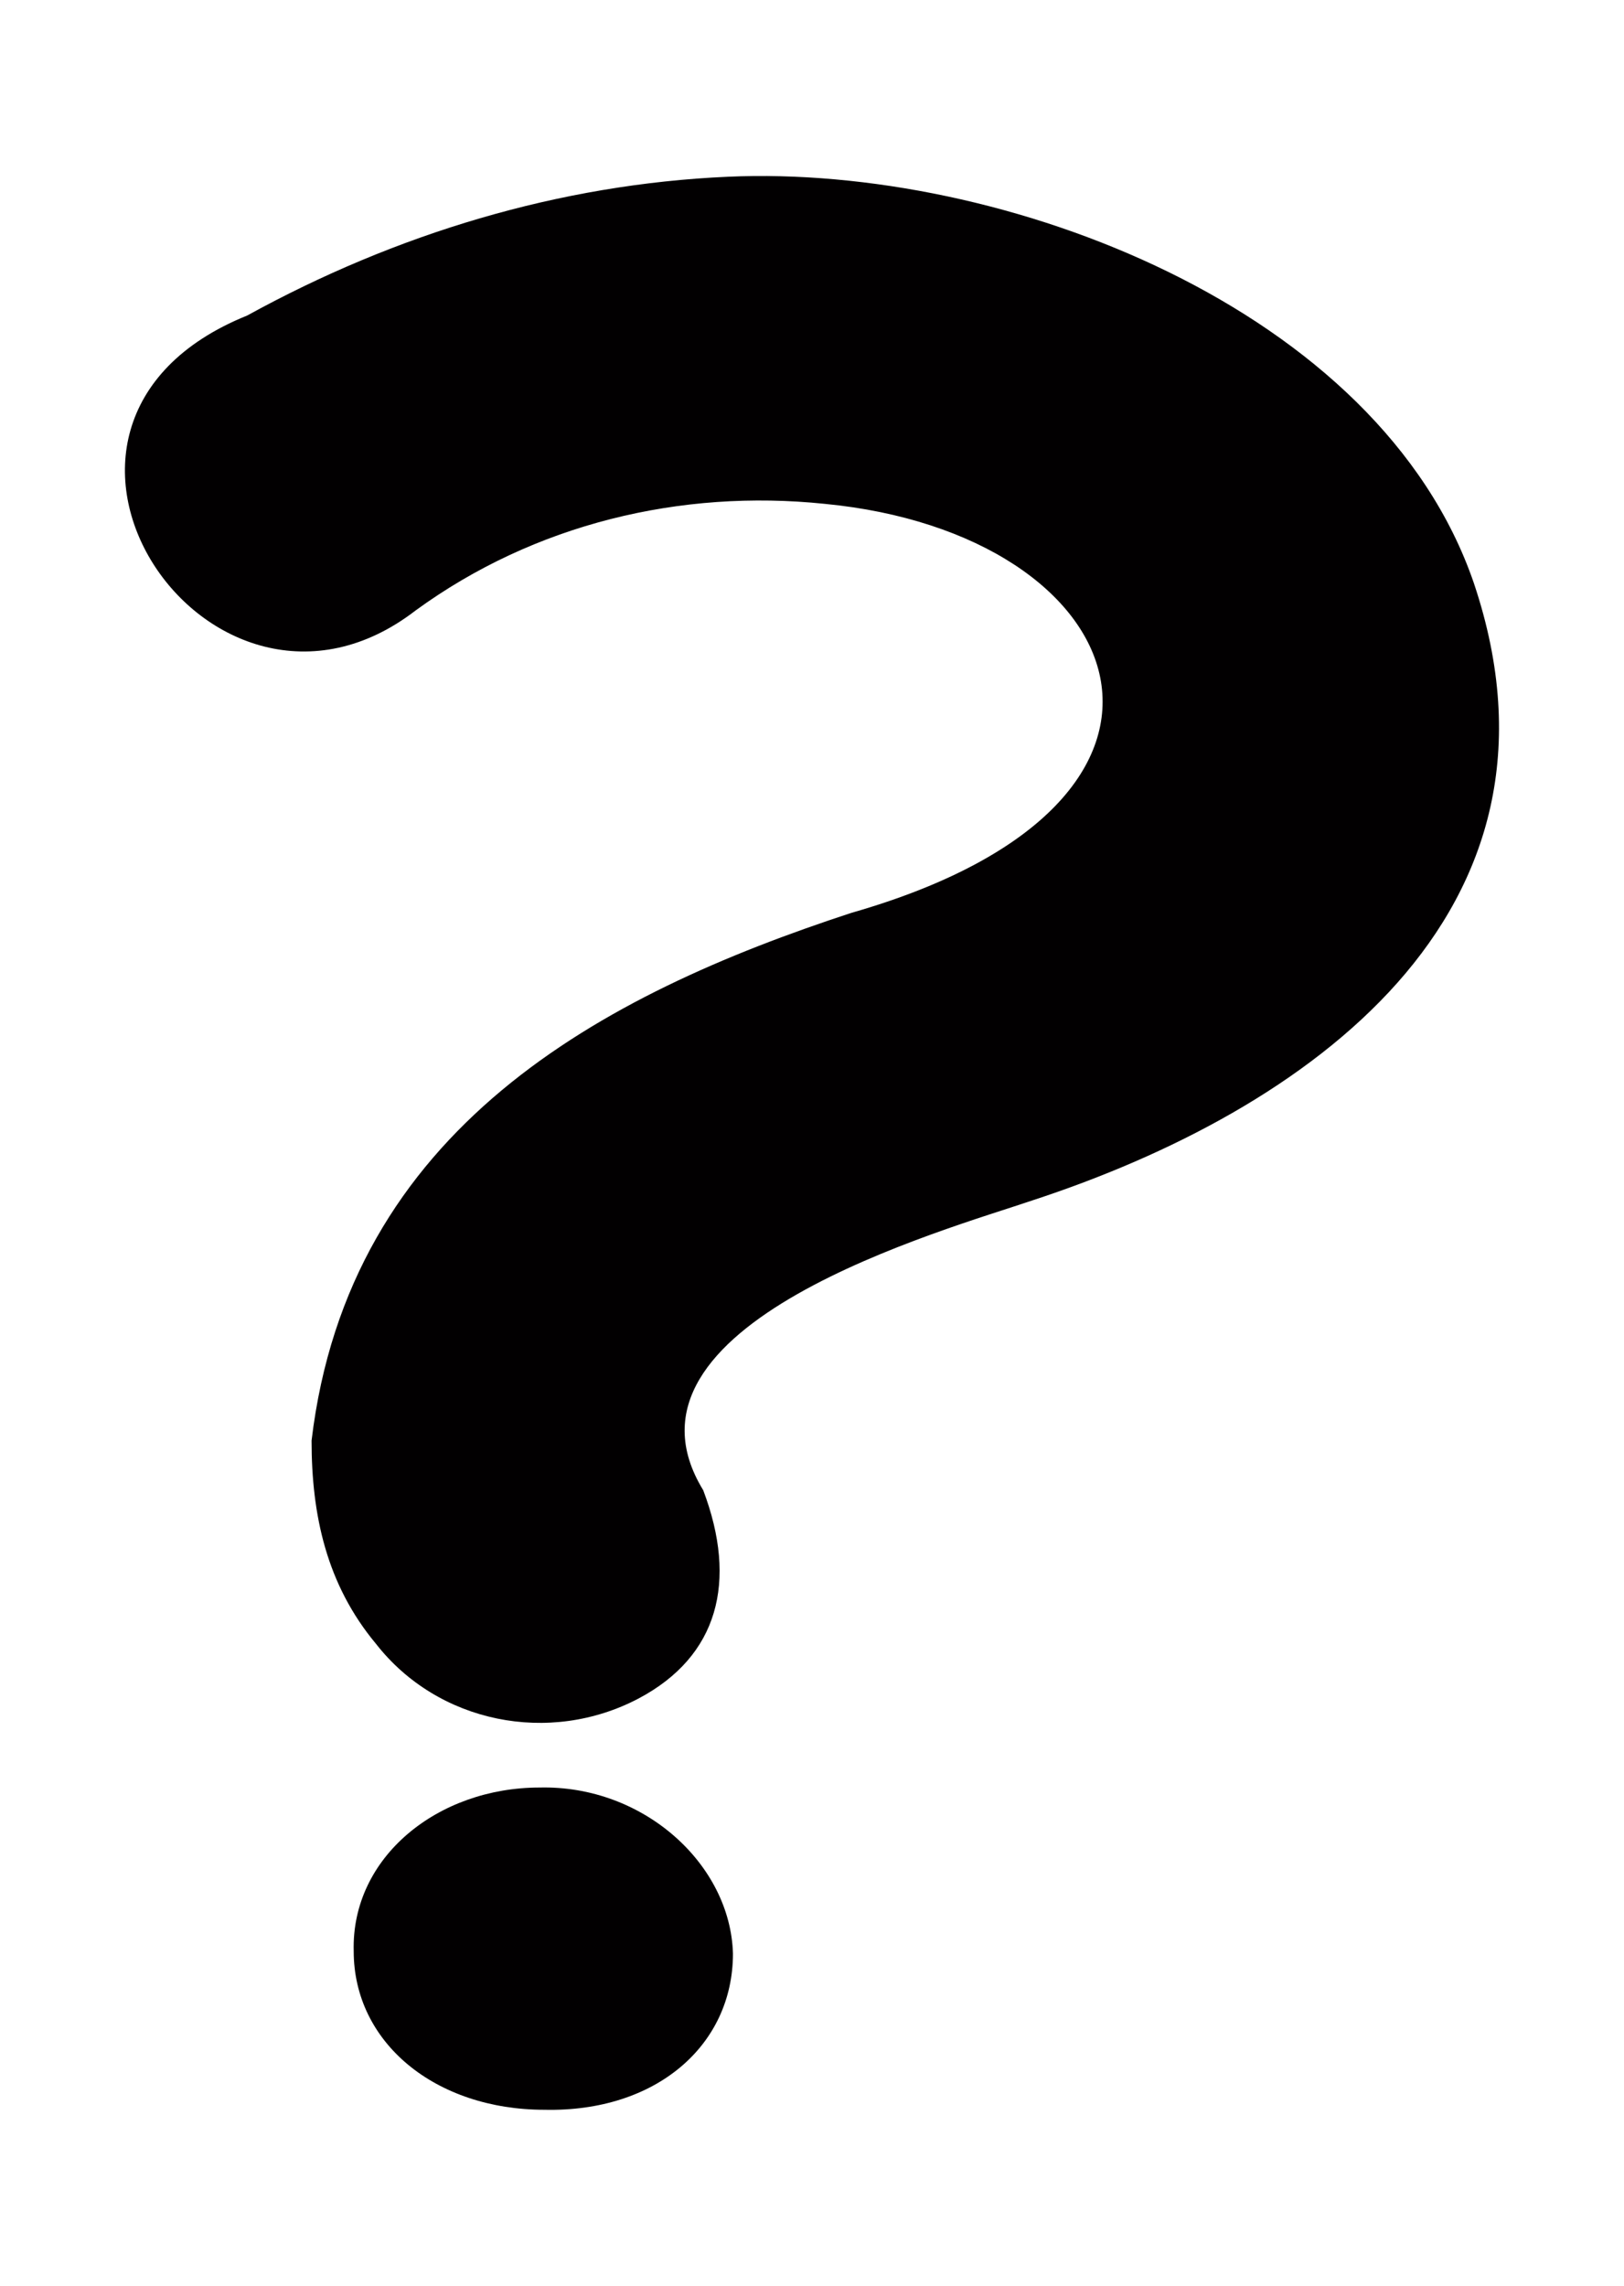 <?xml version="1.0" encoding="UTF-8" standalone="no"?>
<svg
   xmlns:dc="http://purl.org/dc/elements/1.1/"
   xmlns:cc="http://creativecommons.org/ns#"
   xmlns:rdf="http://www.w3.org/1999/02/22-rdf-syntax-ns#"
   xmlns:svg="http://www.w3.org/2000/svg"
   xmlns="http://www.w3.org/2000/svg"
   xmlns:sodipodi="http://sodipodi.sourceforge.net/DTD/sodipodi-0.dtd"
   xmlns:inkscape="http://www.inkscape.org/namespaces/inkscape"
   width="15.069mm"
   height="21.209mm"
   viewBox="0 0 15.069 21.209"
   version="1.1"
   id="svg8"
   inkscape:version="1.0 (4035a4fb49, 2020-05-01)"
   sodipodi:docname="TutoBnt.svg">
  <defs
     id="defs2" />
  <sodipodi:namedview
     id="base"
     pagecolor="#ffffff"
     bordercolor="#666666"
     borderopacity="1.0"
     inkscape:pageopacity="0.0"
     inkscape:pageshadow="2"
     inkscape:zoom="2.676926"
     inkscape:cx="9.1259345"
     inkscape:cy="55.590198"
     inkscape:document-units="mm"
     inkscape:current-layer="layer1"
     inkscape:document-rotation="0"
     showgrid="false"
     inkscape:window-width="1759"
     inkscape:window-height="1051"
     inkscape:window-x="-9"
     inkscape:window-y="620"
     inkscape:window-maximized="1" />
  <g
     inkscape:label="Layer 1"
     inkscape:groupmode="layer"
     id="layer1"
     transform="translate(-42.634,48.32)">
    <path
       d="m 45.525,-34.953 c 0,0.69 0.138,1.334 0.598,1.886 0.575,0.736 1.61,0.943 2.438,0.506 0.736,-0.391 0.92,-1.081 0.598,-1.932 -0.943,-1.541 2.254,-2.415 3.058,-2.69 2.53,-0.828 5.128,-2.645 4.093,-5.726 -0.874,-2.553 -4.369,-3.886 -6.922,-3.771 -1.564,0.069 -3.081,0.529 -4.461,1.288 -2.507,1.012 -0.345,4.208 1.564,2.736 1.104,-0.805 2.461,-1.127 3.794,-0.989 2.874,0.276 3.863,2.759 0.253,3.794 -2.323,0.759 -4.668,2.001 -5.013,4.898 z m 2.162,6.209 c 1.035,0.023 1.748,-0.598 1.748,-1.449 -0.023,-0.828 -0.828,-1.564 -1.794,-1.541 -0.943,0 -1.748,0.644 -1.725,1.518 0,0.851 0.759,1.472 1.771,1.472 z"
       style="font-style:normal;font-variant:normal;font-weight:normal;font-stretch:normal;font-size:22.996px;line-height:1.25;font-family:'Om Botak';-inkscape-font-specification:'Om Botak';text-align:center;text-anchor:middle;fill:#020001;fill-opacity:1;stroke:none;stroke-width:0.575;stroke-opacity:1"
       id="path835" />
  </g>
</svg>
